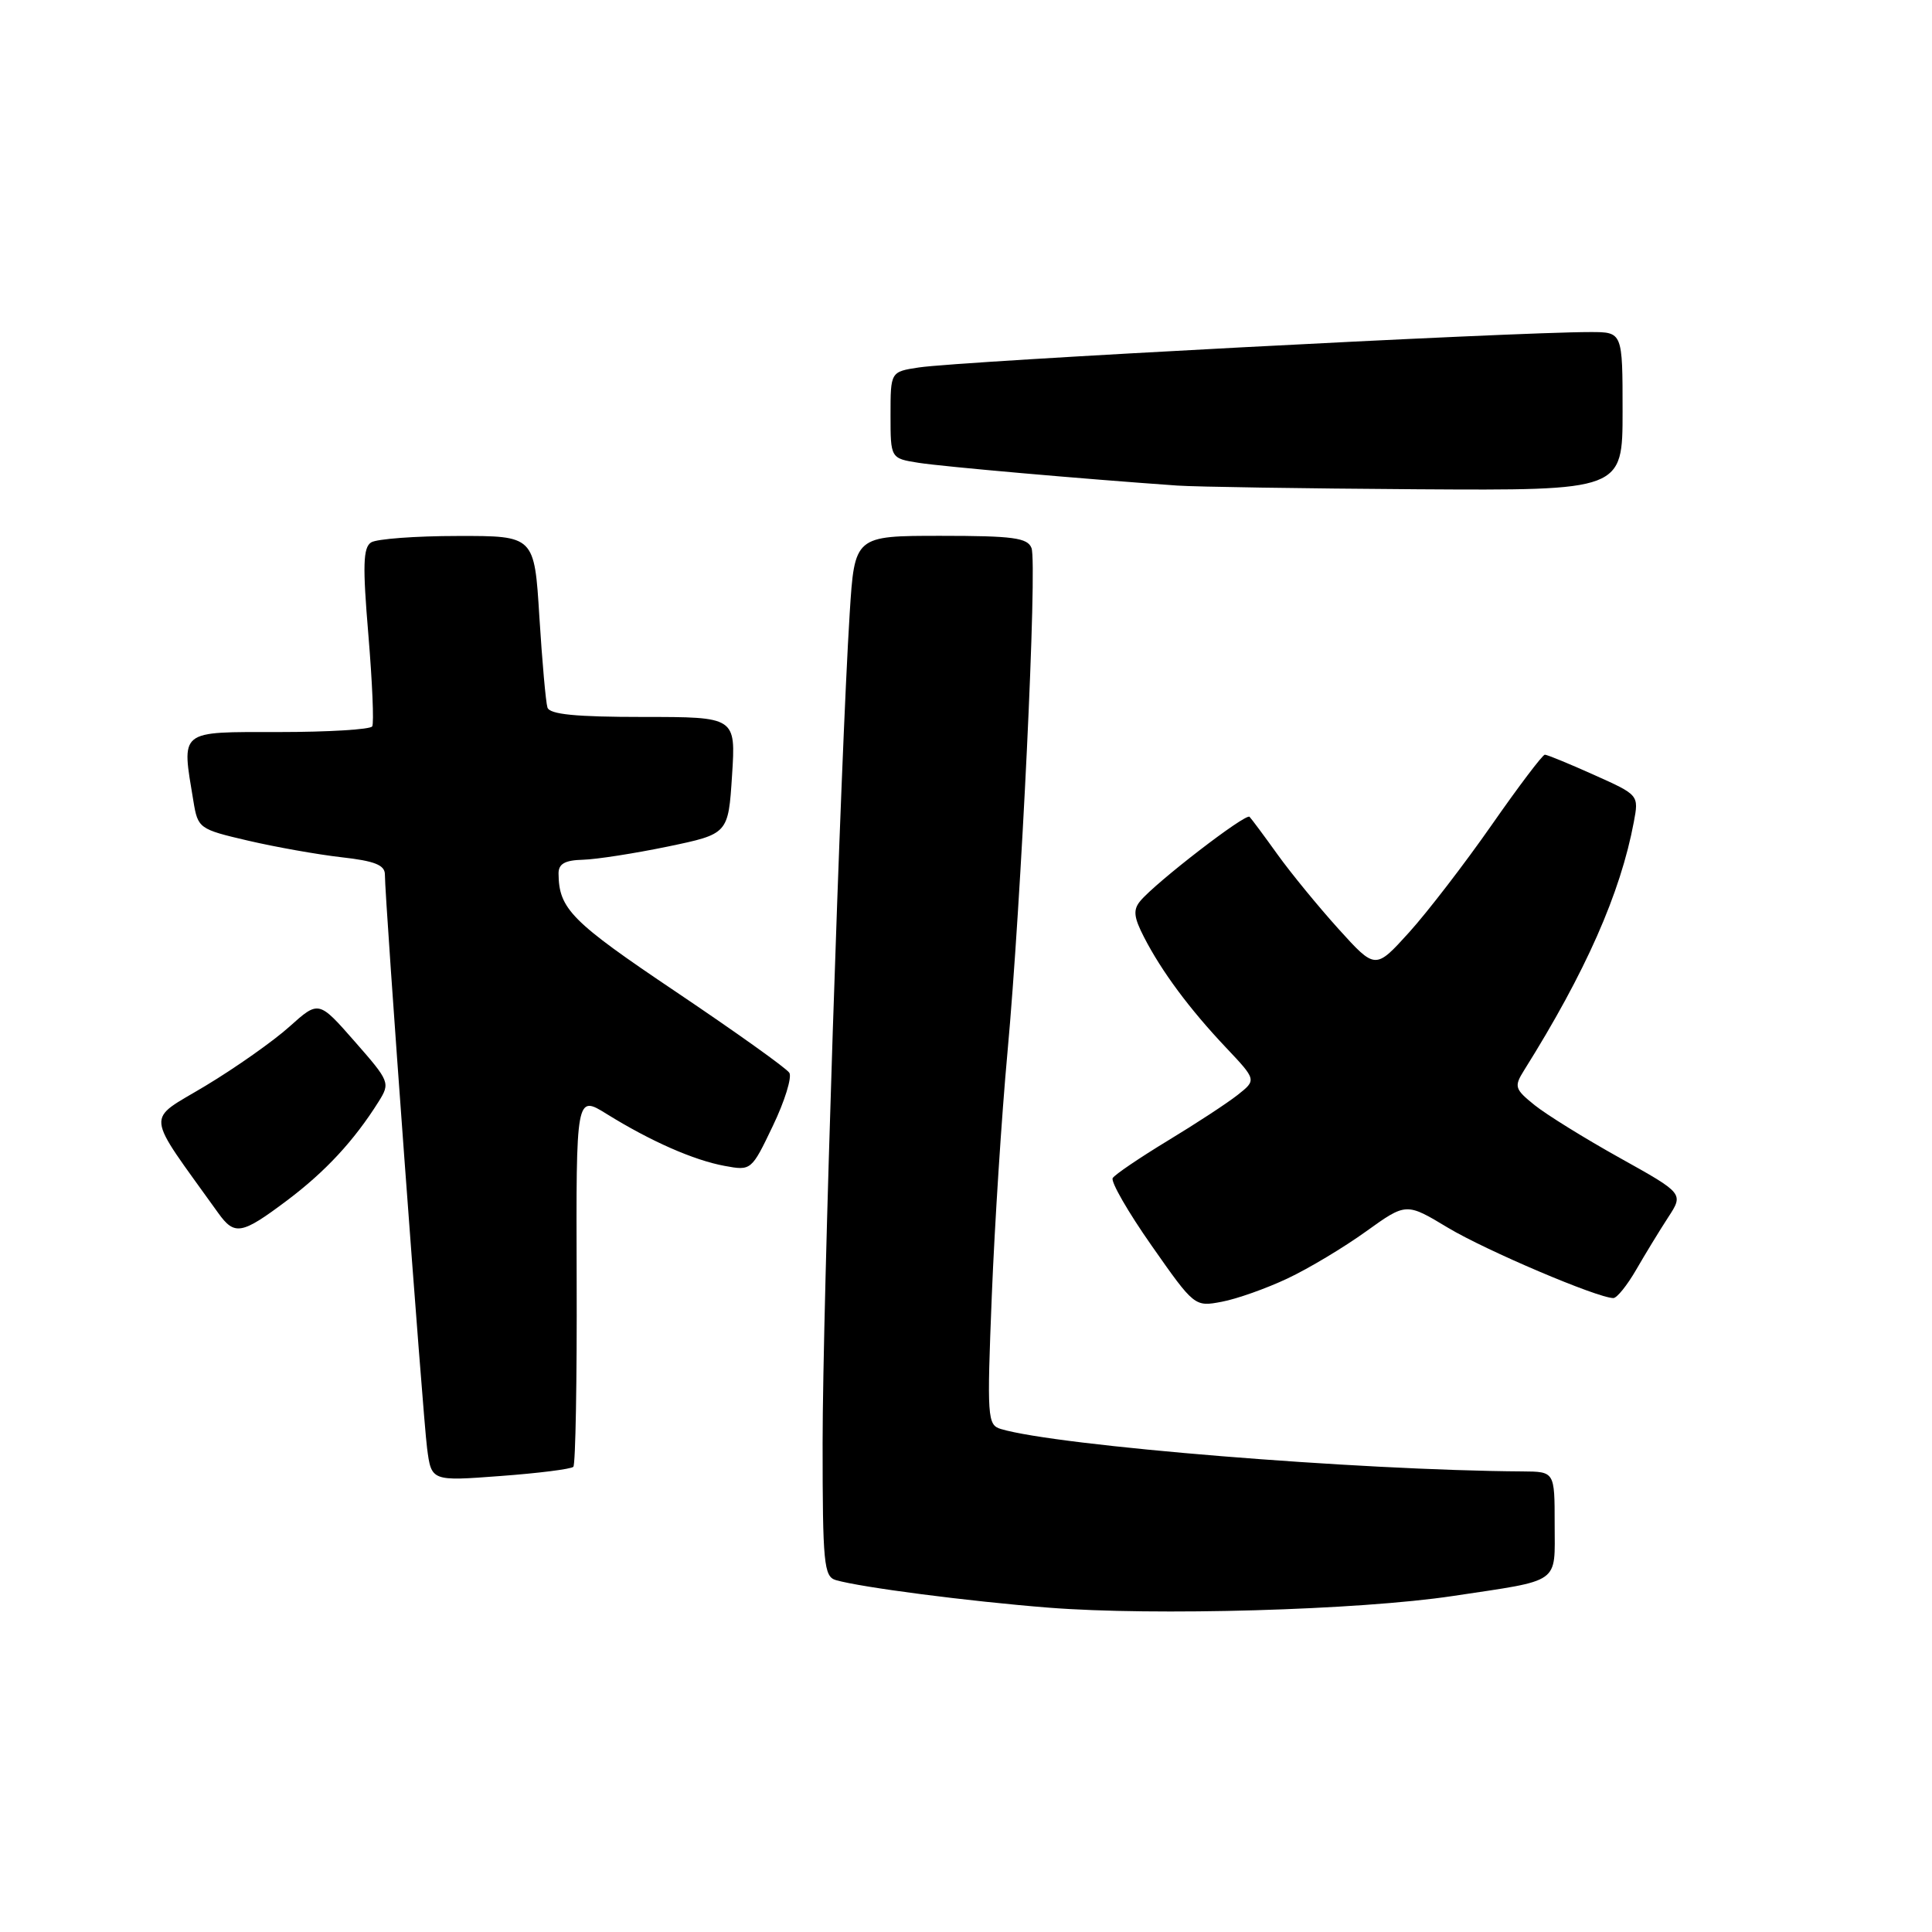 <?xml version="1.0" encoding="UTF-8" standalone="no"?>
<!DOCTYPE svg PUBLIC "-//W3C//DTD SVG 1.1//EN" "http://www.w3.org/Graphics/SVG/1.1/DTD/svg11.dtd" >
<svg xmlns="http://www.w3.org/2000/svg" xmlns:xlink="http://www.w3.org/1999/xlink" version="1.1" viewBox="0 0 256 256">
 <g >
 <path fill="currentColor"
d=" M 192.50 211.48 C 206.98 209.30 206.00 209.99 206.00 201.93 C 206.00 195.00 206.00 195.00 201.75 194.97 C 179.90 194.83 140.10 191.59 132.62 189.35 C 130.83 188.81 130.77 187.89 131.42 171.64 C 131.80 162.21 132.73 147.75 133.49 139.50 C 135.32 119.57 137.47 74.65 136.68 72.62 C 136.16 71.26 134.24 71.00 124.65 71.00 C 113.24 71.00 113.24 71.00 112.59 81.25 C 111.39 100.32 109.00 173.39 109.00 191.18 C 109.00 207.16 109.17 208.91 110.75 209.37 C 114.09 210.34 128.39 212.19 138.92 213.02 C 152.97 214.13 180.07 213.35 192.50 211.48 Z  M 75.97 194.36 C 76.26 194.07 76.46 182.86 76.41 169.46 C 76.33 145.08 76.33 145.08 80.41 147.62 C 86.22 151.22 91.93 153.74 96.03 154.49 C 99.54 155.14 99.58 155.10 102.41 149.18 C 103.98 145.91 104.96 142.74 104.59 142.15 C 104.23 141.56 97.46 136.73 89.55 131.41 C 75.71 122.11 74.05 120.44 74.01 115.75 C 74.00 114.46 74.85 113.98 77.25 113.92 C 79.04 113.87 84.10 113.08 88.50 112.17 C 96.50 110.50 96.50 110.50 97.00 102.75 C 97.50 95.00 97.50 95.00 85.22 95.00 C 76.27 95.00 72.83 94.66 72.54 93.75 C 72.32 93.06 71.84 87.66 71.47 81.75 C 70.81 71.00 70.81 71.00 60.65 71.02 C 55.07 71.02 49.90 71.41 49.18 71.87 C 48.11 72.54 48.04 74.94 48.81 84.10 C 49.33 90.37 49.57 95.84 49.32 96.25 C 49.08 96.66 43.51 97.00 36.94 97.00 C 23.57 97.00 24.05 96.62 25.63 106.17 C 26.22 109.76 26.38 109.88 32.87 111.39 C 36.52 112.24 42.09 113.23 45.25 113.59 C 49.64 114.08 51.00 114.62 51.00 115.87 C 50.99 119.13 56.03 187.62 56.59 191.89 C 57.16 196.27 57.16 196.27 66.30 195.58 C 71.33 195.21 75.68 194.66 75.97 194.36 Z  M 170.59 169.41 C 173.40 168.09 178.08 165.28 181.01 163.17 C 186.33 159.35 186.33 159.35 191.86 162.68 C 196.87 165.69 211.70 172.00 213.78 172.00 C 214.25 172.00 215.61 170.31 216.80 168.25 C 217.99 166.19 219.89 163.07 221.03 161.32 C 223.10 158.15 223.10 158.15 214.65 153.44 C 210.00 150.85 204.92 147.70 203.35 146.44 C 200.70 144.30 200.60 143.98 201.95 141.82 C 210.11 128.80 214.72 118.36 216.49 108.92 C 217.16 105.34 217.16 105.34 211.20 102.67 C 207.93 101.20 205.00 100.00 204.70 100.00 C 204.40 100.00 201.23 104.19 197.66 109.31 C 194.08 114.44 189.15 120.85 186.70 123.56 C 182.24 128.48 182.24 128.48 177.37 123.10 C 174.69 120.13 171.05 115.69 169.27 113.21 C 167.50 110.74 165.83 108.50 165.57 108.23 C 165.06 107.73 153.15 116.91 151.09 119.39 C 150.12 120.56 150.23 121.54 151.59 124.18 C 153.93 128.73 157.61 133.69 162.44 138.80 C 166.50 143.10 166.50 143.10 164.00 145.08 C 162.62 146.17 158.45 148.90 154.73 151.15 C 151.01 153.41 147.73 155.63 147.44 156.10 C 147.15 156.56 149.47 160.60 152.60 165.06 C 158.26 173.14 158.30 173.17 161.89 172.49 C 163.88 172.12 167.79 170.73 170.59 169.41 Z  M 38.03 159.07 C 43.11 155.25 46.91 151.16 50.17 145.97 C 51.72 143.49 51.65 143.30 47.00 138.00 C 42.23 132.56 42.23 132.56 38.36 136.03 C 36.24 137.94 31.23 141.47 27.24 143.87 C 19.24 148.69 19.07 146.98 28.91 160.72 C 31.09 163.76 32.01 163.59 38.03 159.07 Z  M 215.00 54.50 C 215.00 44.00 215.00 44.00 210.75 44.00 C 200.51 43.99 127.27 47.85 121.75 48.69 C 118.00 49.26 118.00 49.26 118.00 55.00 C 118.00 60.74 118.00 60.74 121.75 61.33 C 125.06 61.84 143.31 63.45 156.00 64.34 C 158.47 64.51 172.76 64.73 187.75 64.83 C 215.00 65.00 215.00 65.00 215.00 54.50 Z "/>
</g>
</svg>